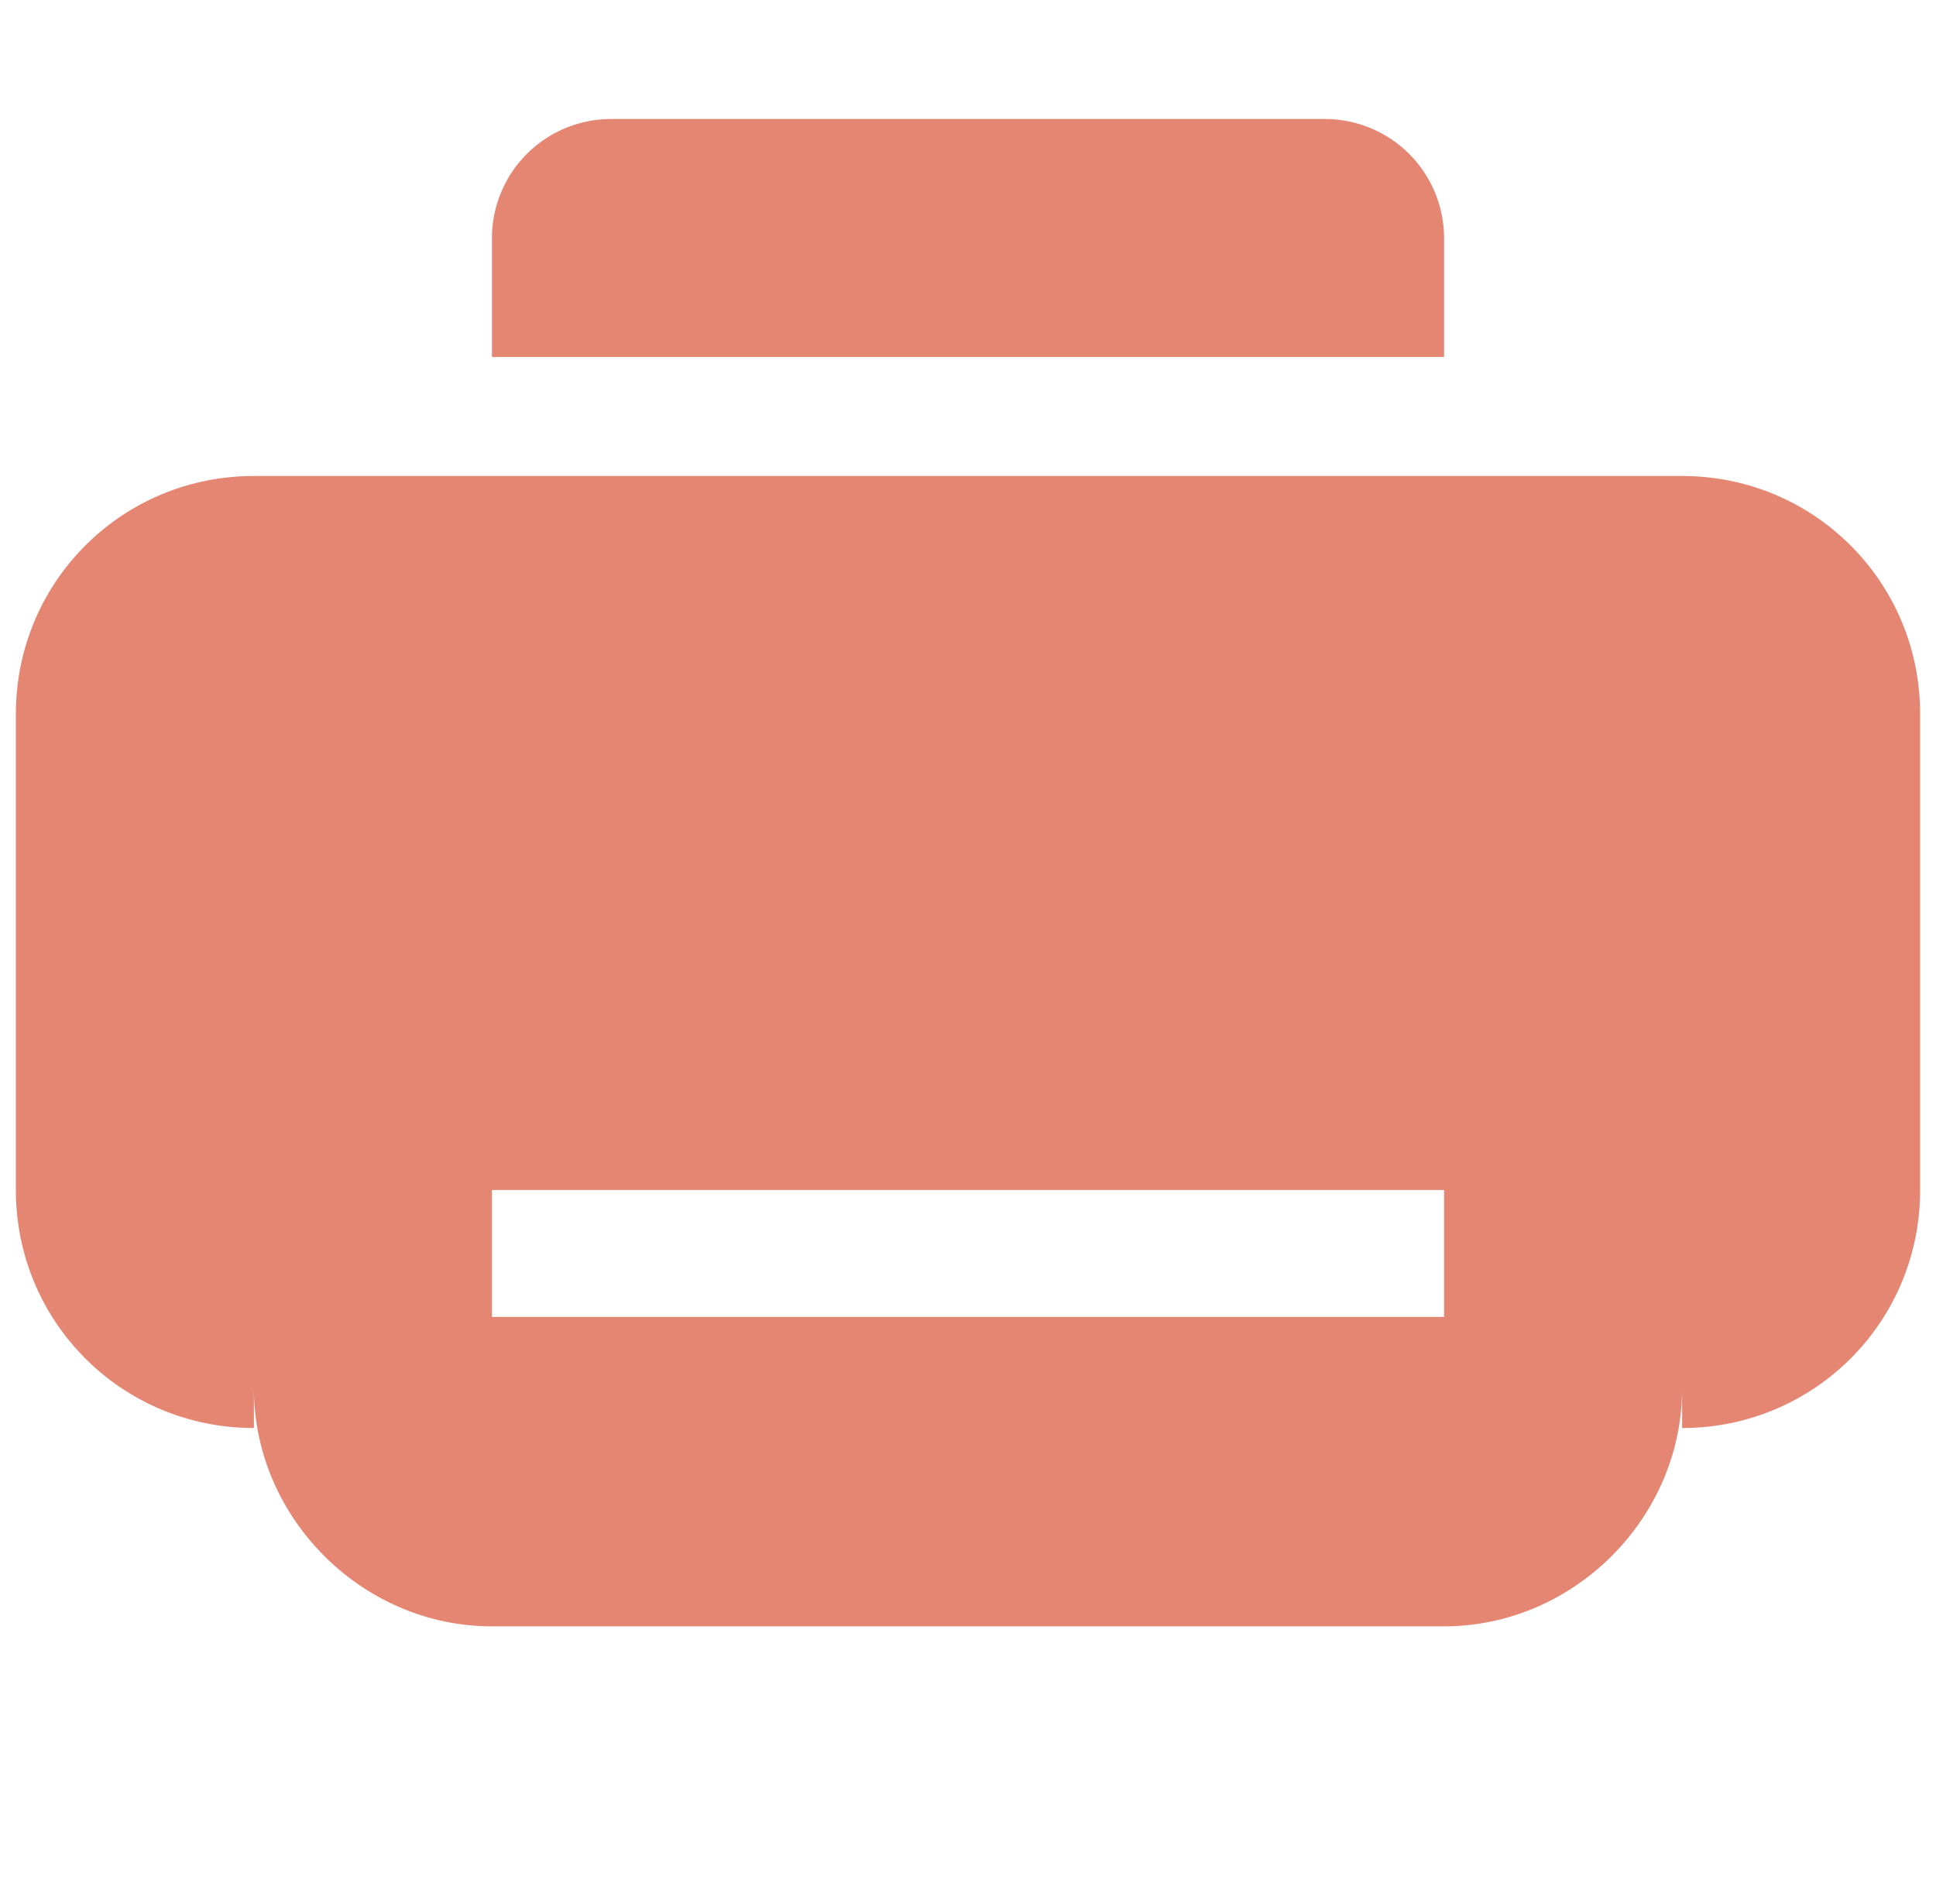 <svg width="61" height="60" fill="none" xmlns="http://www.w3.org/2000/svg"><g clip-path="url(#clip0_82_9520)"><path d="M19.25 3.75A3.757 3.757 0 0015.5 7.5v3.75h30V7.5a3.757 3.757 0 00-3.75-3.75h-22.5zM8 15C3.84 15 .5 18.34.5 22.5v15C.5 41.66 3.84 45 8 45v-1.25c0 4.087 3.413 7.5 7.5 7.5h30c4.087 0 7.5-3.413 7.5-7.5V45c4.16 0 7.5-3.34 7.5-7.5v-15c0-4.16-3.34-7.5-7.5-7.5H8zm7.5 22.5h30v4h-30v-4z" fill="#E58673"/></g><defs><clipPath id="clip0_82_9520"><path fill="#fff" transform="translate(.5)" d="M0 0h60v60H0z"/></clipPath></defs></svg>